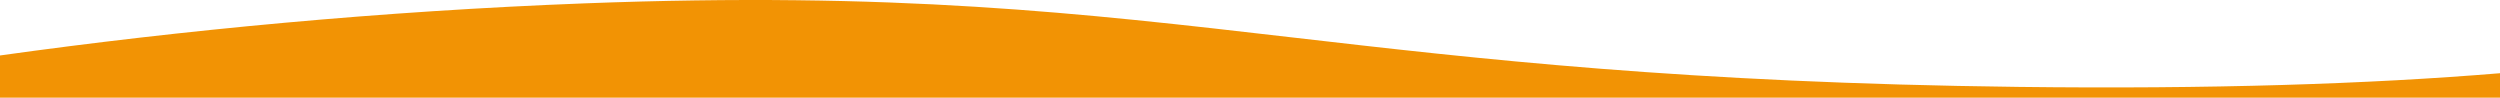 <?xml version="1.0" encoding="UTF-8"?> <svg xmlns="http://www.w3.org/2000/svg" width="1920" height="75" viewBox="0 0 1920 75" fill="none"> <path d="M1920 56.231C1819.15 64.579 1697.43 68.515 1550.14 66.738C1294.38 63.653 1135.43 45.275 991.073 28.584C830.127 9.974 687.33 -6.537 448.735 2.588C293.193 8.537 140.25 23.014 0 42.602V75H1920V56.231Z" fill="#F29304"></path> </svg> 